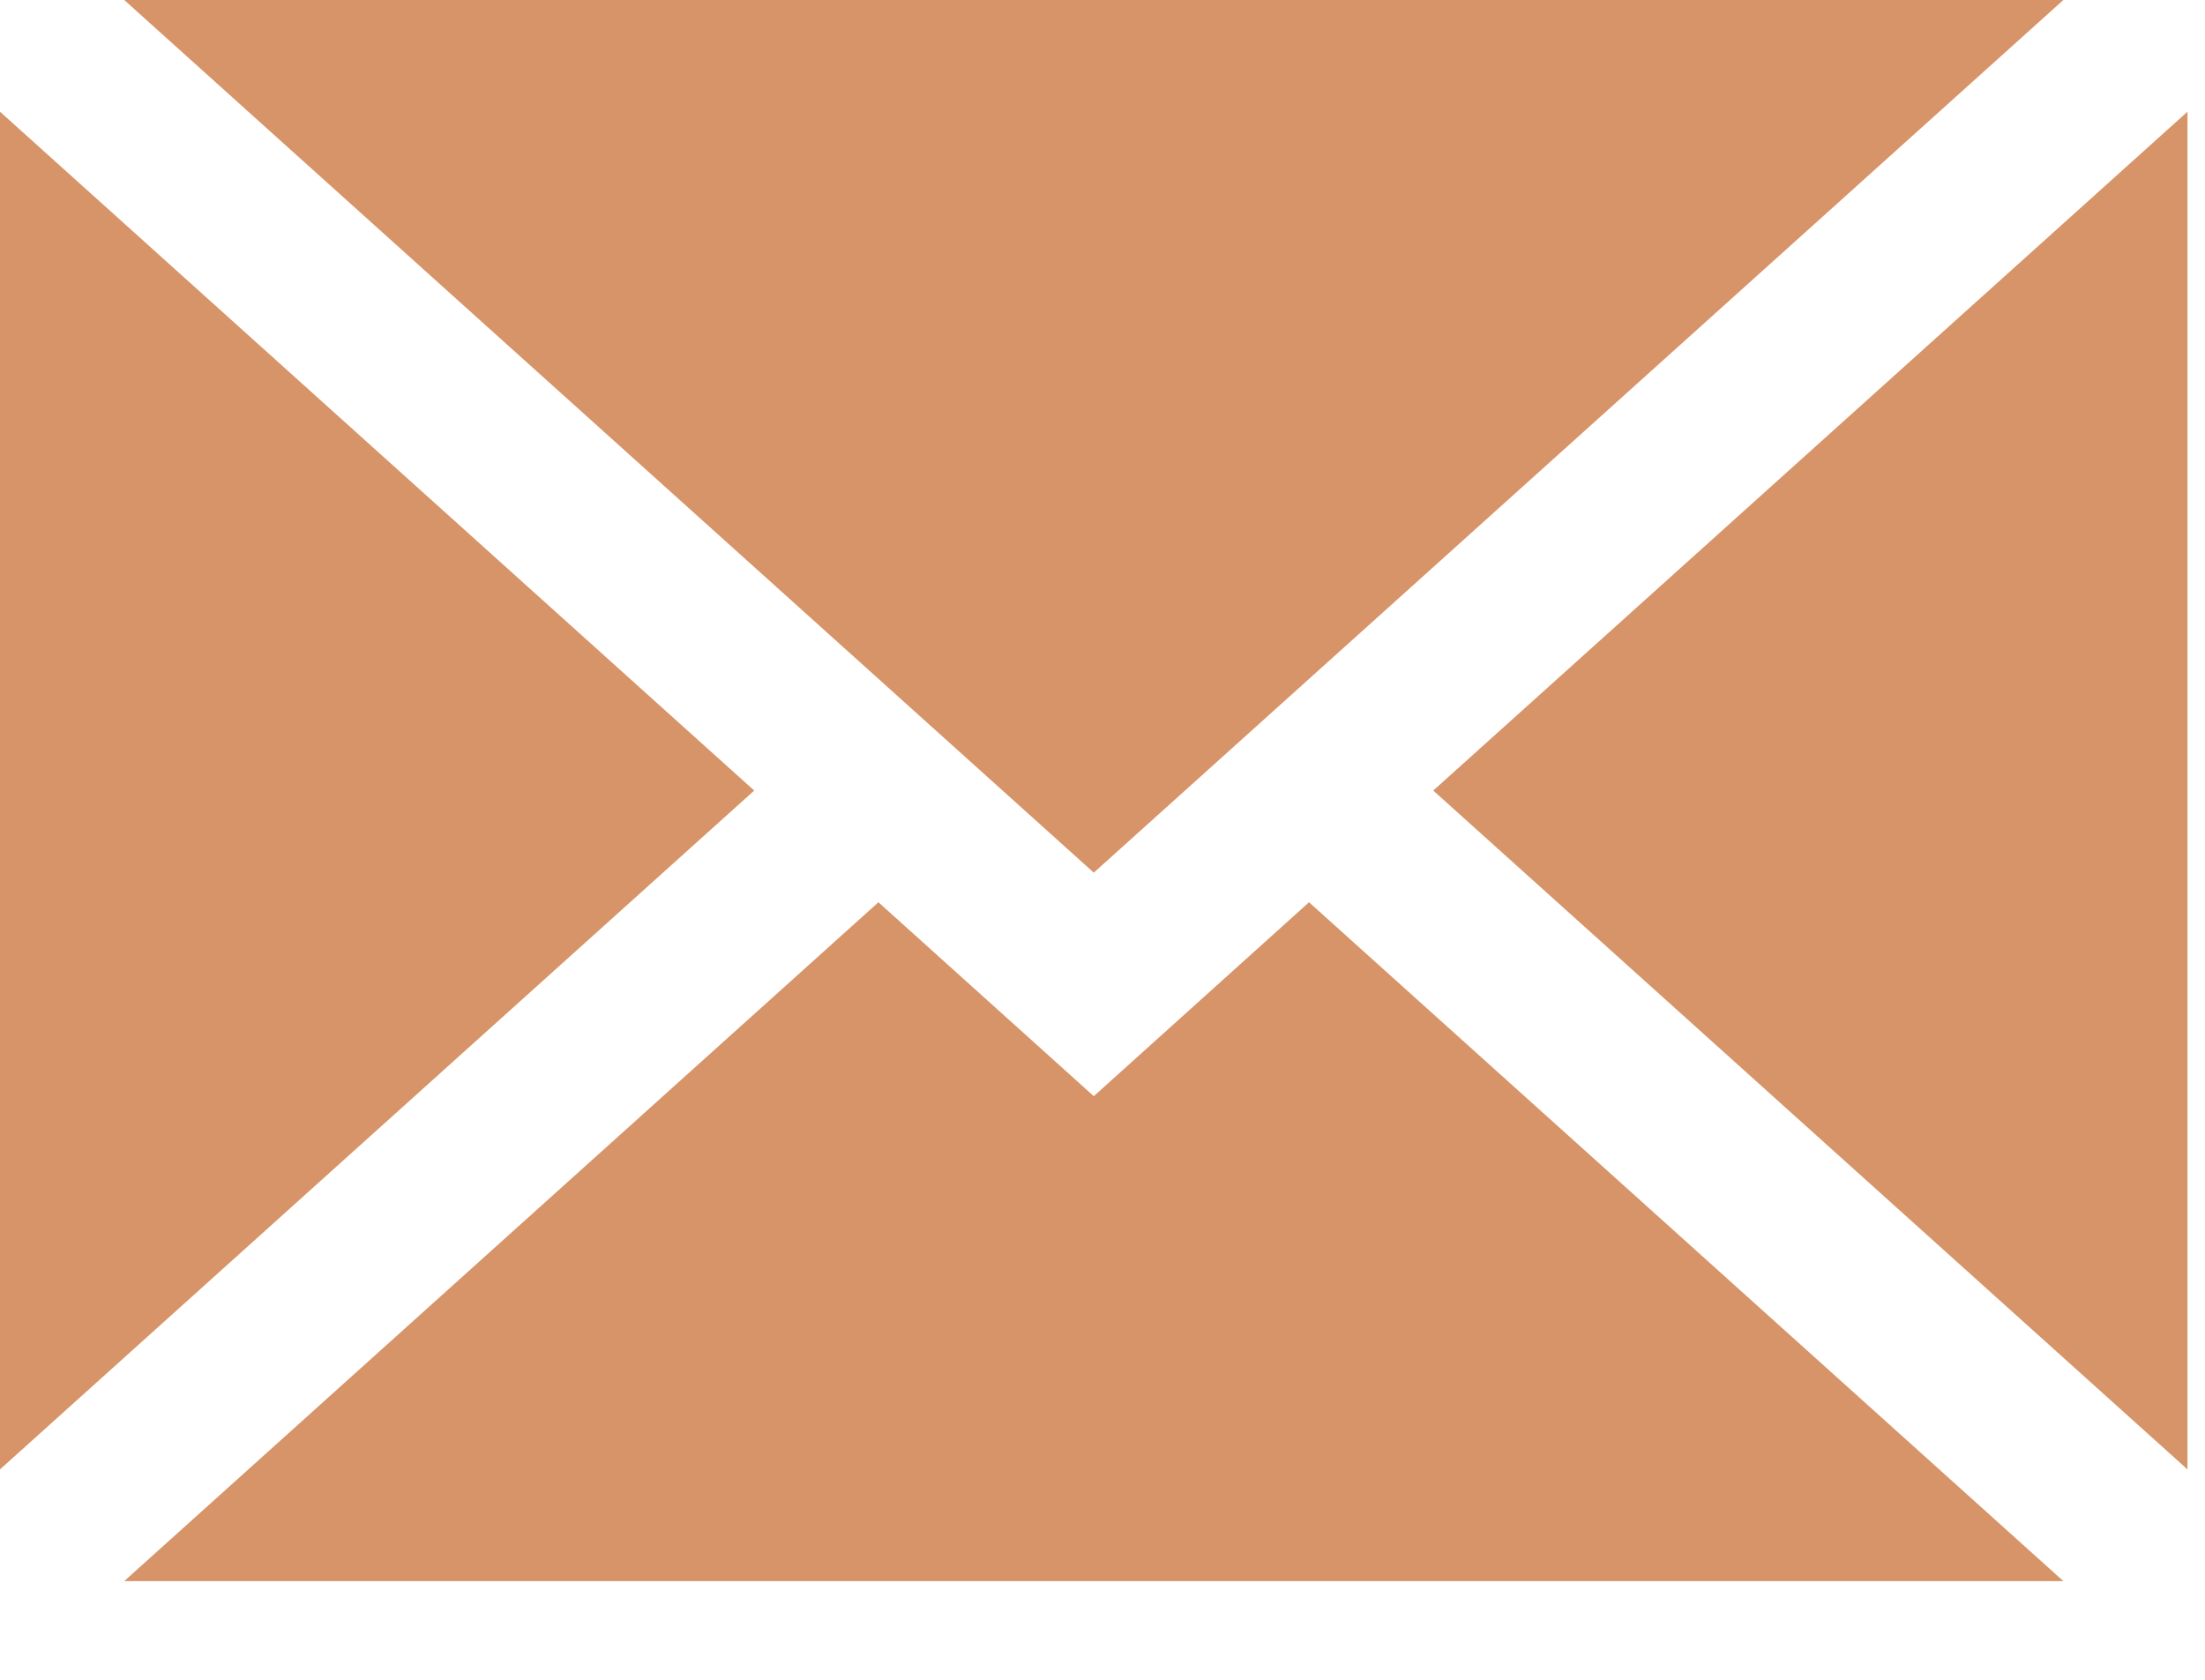 <svg width="21" height="16" viewBox="0 0 21 16" fill="none" xmlns="http://www.w3.org/2000/svg">
<path d="M20.833 13.996V1.064L13.65 7.53L20.833 13.996Z" fill="#D79468"/>
<path d="M10.417 10.441L8.366 8.594L1.183 15.06H19.651L12.467 8.594L10.417 10.441Z" fill="#D79468"/>
<path d="M19.651 0H1.183L10.417 8.312L19.651 0Z" fill="#D79468"/>
<path d="M0 1.064V13.996L7.183 7.53L0 1.064Z" fill="#D79468"/>
</svg>

